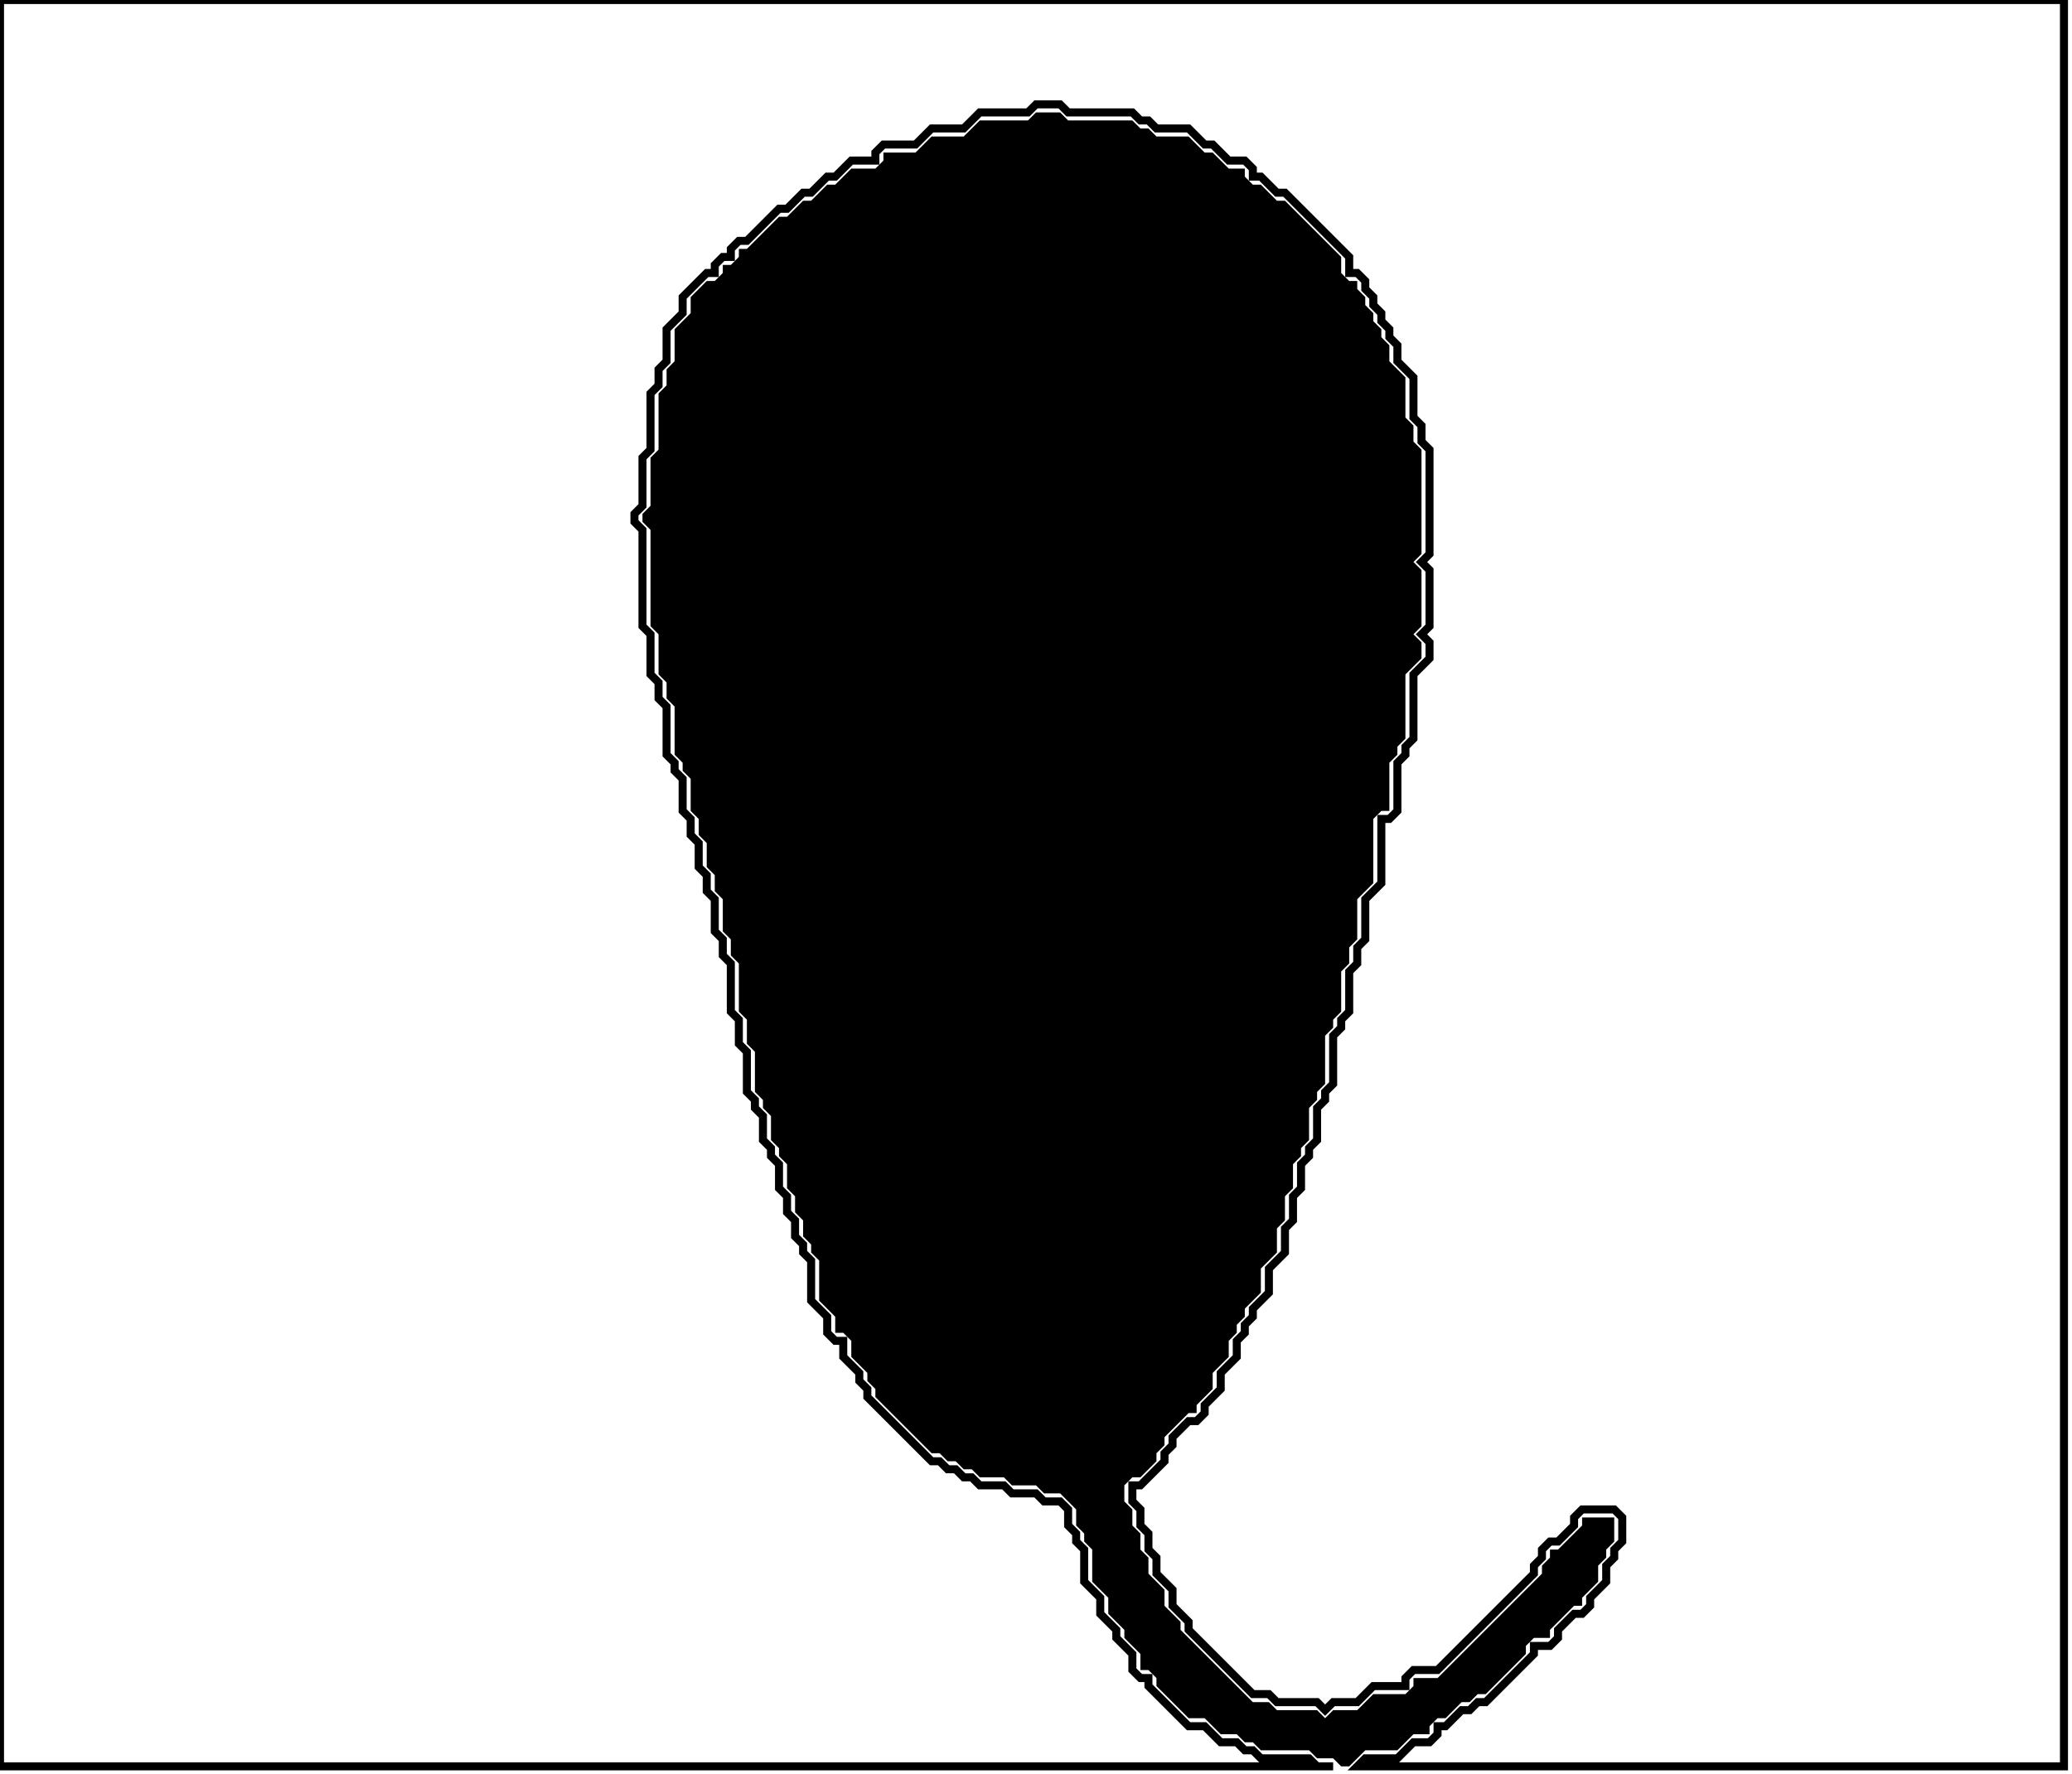 <?xml version='1.0' encoding='utf-8'?>
<svg width="258" height="221" xmlns="http://www.w3.org/2000/svg" viewBox="0 0 258 221"><rect width="258" height="221" fill="white" /><path d="M 129,14 L 128,15 L 122,15 L 120,17 L 116,17 L 114,19 L 110,19 L 110,20 L 109,21 L 106,21 L 104,23 L 103,23 L 101,25 L 100,25 L 98,27 L 97,27 L 93,31 L 92,31 L 92,32 L 91,33 L 90,33 L 90,34 L 89,35 L 88,35 L 86,37 L 86,39 L 84,41 L 84,45 L 83,46 L 83,48 L 82,49 L 82,56 L 81,57 L 81,63 L 80,64 L 80,65 L 81,66 L 81,78 L 82,79 L 82,84 L 83,85 L 83,87 L 84,88 L 84,94 L 85,95 L 85,96 L 86,97 L 86,101 L 87,102 L 87,104 L 88,105 L 88,108 L 89,109 L 89,111 L 90,112 L 90,116 L 91,117 L 91,119 L 92,120 L 92,126 L 93,127 L 93,130 L 94,131 L 94,136 L 95,137 L 95,138 L 96,139 L 96,142 L 97,143 L 97,144 L 98,145 L 98,148 L 99,149 L 99,151 L 100,152 L 100,154 L 101,155 L 101,156 L 102,157 L 102,162 L 104,164 L 104,166 L 105,166 L 106,167 L 106,169 L 108,171 L 108,172 L 109,173 L 109,174 L 116,181 L 117,181 L 118,182 L 119,182 L 120,183 L 121,183 L 122,184 L 125,184 L 126,185 L 129,185 L 130,186 L 132,186 L 134,188 L 134,190 L 135,191 L 135,192 L 136,193 L 136,197 L 138,199 L 138,201 L 140,203 L 140,204 L 142,206 L 142,208 L 143,208 L 144,209 L 144,210 L 148,214 L 150,214 L 152,216 L 154,216 L 155,217 L 156,217 L 157,218 L 163,218 L 164,219 L 166,219 L 167,220 L 168,220 L 170,218 L 174,218 L 176,216 L 178,216 L 178,215 L 179,214 L 180,214 L 182,212 L 183,212 L 184,211 L 185,211 L 190,206 L 190,205 L 191,204 L 193,204 L 193,203 L 196,200 L 197,200 L 197,199 L 199,197 L 199,195 L 200,194 L 200,193 L 201,192 L 201,189 L 197,189 L 197,190 L 194,193 L 193,193 L 193,194 L 192,195 L 192,196 L 179,209 L 176,209 L 176,210 L 175,211 L 171,211 L 169,213 L 166,213 L 165,214 L 164,213 L 159,213 L 158,212 L 156,212 L 147,203 L 147,202 L 145,200 L 145,198 L 143,196 L 143,194 L 142,193 L 142,191 L 141,190 L 141,188 L 140,187 L 140,185 L 141,184 L 142,184 L 144,182 L 144,181 L 145,180 L 145,179 L 148,176 L 149,176 L 149,175 L 151,173 L 151,171 L 153,169 L 153,167 L 154,166 L 154,165 L 155,164 L 155,163 L 157,161 L 157,158 L 159,156 L 159,153 L 160,152 L 160,149 L 161,148 L 161,145 L 162,144 L 162,143 L 163,142 L 163,138 L 164,137 L 164,136 L 165,135 L 165,129 L 166,128 L 166,127 L 167,126 L 167,121 L 168,120 L 168,118 L 169,117 L 169,112 L 171,110 L 171,102 L 172,101 L 173,101 L 173,95 L 174,94 L 174,93 L 175,92 L 175,84 L 177,82 L 177,80 L 176,79 L 177,78 L 177,71 L 176,70 L 177,69 L 177,56 L 176,55 L 176,53 L 175,52 L 175,47 L 173,45 L 173,43 L 172,42 L 172,41 L 171,40 L 171,39 L 170,38 L 170,37 L 169,36 L 169,35 L 168,35 L 167,34 L 167,32 L 160,25 L 159,25 L 157,23 L 156,23 L 155,22 L 155,21 L 153,21 L 151,19 L 150,19 L 148,17 L 144,17 L 143,16 L 142,16 L 141,15 L 133,15 L 132,14 Z" fill="black" /><path d="M 128,21 L 127,22 L 122,22 L 121,23 L 116,23 L 116,24 L 115,25 L 114,25 L 113,26 L 112,26 L 111,27 L 109,27 L 107,29 L 106,29 L 105,30 L 104,30 L 103,31 L 102,31 L 102,32 L 101,33 L 100,33 L 98,35 L 96,35 L 94,37 L 94,38 L 93,39 L 93,40 L 92,41 L 92,42 L 91,43 L 91,44 L 90,45 L 90,46 L 89,47 L 89,50 L 88,51 L 88,54 L 87,55 L 88,56 L 88,62 L 87,63 L 87,66 L 88,67 L 88,82 L 89,83 L 89,86 L 90,87 L 90,91 L 91,92 L 91,93 L 92,94 L 92,98 L 93,99 L 93,102 L 94,103 L 94,104 L 95,105 L 95,106 L 96,107 L 96,114 L 97,115 L 97,116 L 98,117 L 98,122 L 99,123 L 99,125 L 100,126 L 100,130 L 101,131 L 101,136 L 102,137 L 102,143 L 104,145 L 104,148 L 105,149 L 105,150 L 106,151 L 106,153 L 107,154 L 107,156 L 108,157 L 108,159 L 110,161 L 110,162 L 111,163 L 111,164 L 112,165 L 112,167 L 114,169 L 114,170 L 115,170 L 116,171 L 116,172 L 118,174 L 118,175 L 119,176 L 122,176 L 124,178 L 135,178 L 139,174 L 141,174 L 143,172 L 143,171 L 146,168 L 146,167 L 147,166 L 147,165 L 149,163 L 149,161 L 151,159 L 151,156 L 152,155 L 152,154 L 153,153 L 153,149 L 155,147 L 155,142 L 156,141 L 156,139 L 157,138 L 157,135 L 158,134 L 158,133 L 159,132 L 159,127 L 160,126 L 160,125 L 161,124 L 161,119 L 162,118 L 162,117 L 163,116 L 163,110 L 164,109 L 164,107 L 165,106 L 165,101 L 166,100 L 166,97 L 167,96 L 167,91 L 168,90 L 168,89 L 169,88 L 169,83 L 170,82 L 170,77 L 171,76 L 170,75 L 170,71 L 171,70 L 171,61 L 170,60 L 170,56 L 169,55 L 169,51 L 168,50 L 168,49 L 167,48 L 167,45 L 166,44 L 166,43 L 165,42 L 165,41 L 164,41 L 161,38 L 161,37 L 159,35 L 159,34 L 158,33 L 157,33 L 155,31 L 154,31 L 153,30 L 153,29 L 152,29 L 151,28 L 150,28 L 149,27 L 148,27 L 146,25 L 145,25 L 143,23 L 142,23 L 141,22 L 140,22 L 139,21 Z" fill="none" stroke="black" stroke-width="1" /><path d="M 0,0 L 0,220 L 166,220 L 164,220 L 163,219 L 157,219 L 156,218 L 155,218 L 154,217 L 152,217 L 150,215 L 148,215 L 143,210 L 143,209 L 142,209 L 141,208 L 141,206 L 139,204 L 139,203 L 137,201 L 137,199 L 135,197 L 135,193 L 134,192 L 134,191 L 133,190 L 133,188 L 132,187 L 130,187 L 129,186 L 126,186 L 125,185 L 122,185 L 121,184 L 120,184 L 119,183 L 118,183 L 117,182 L 116,182 L 108,174 L 108,173 L 107,172 L 107,171 L 105,169 L 105,167 L 104,167 L 103,166 L 103,164 L 101,162 L 101,157 L 100,156 L 100,155 L 99,154 L 99,152 L 98,151 L 98,149 L 97,148 L 97,145 L 96,144 L 96,143 L 95,142 L 95,139 L 94,138 L 94,137 L 93,136 L 93,131 L 92,130 L 92,127 L 91,126 L 91,120 L 90,119 L 90,117 L 89,116 L 89,112 L 88,111 L 88,109 L 87,108 L 87,105 L 86,104 L 86,102 L 85,101 L 85,97 L 84,96 L 84,95 L 83,94 L 83,88 L 82,87 L 82,85 L 81,84 L 81,79 L 80,78 L 80,66 L 79,65 L 79,64 L 80,63 L 80,57 L 81,56 L 81,49 L 82,48 L 82,46 L 83,45 L 83,41 L 85,39 L 85,37 L 88,34 L 89,34 L 89,33 L 90,32 L 91,32 L 91,31 L 92,30 L 93,30 L 97,26 L 98,26 L 100,24 L 101,24 L 103,22 L 104,22 L 106,20 L 109,20 L 109,19 L 110,18 L 114,18 L 116,16 L 120,16 L 122,14 L 128,14 L 129,13 L 132,13 L 133,14 L 141,14 L 142,15 L 143,15 L 144,16 L 148,16 L 150,18 L 151,18 L 153,20 L 155,20 L 156,21 L 156,22 L 157,22 L 159,24 L 160,24 L 168,32 L 168,34 L 169,34 L 170,35 L 170,36 L 171,37 L 171,38 L 172,39 L 172,40 L 173,41 L 173,42 L 174,43 L 174,45 L 176,47 L 176,52 L 177,53 L 177,55 L 178,56 L 178,69 L 177,70 L 178,71 L 178,78 L 177,79 L 178,80 L 178,82 L 176,84 L 176,92 L 175,93 L 175,94 L 174,95 L 174,101 L 173,102 L 172,102 L 172,110 L 170,112 L 170,117 L 169,118 L 169,120 L 168,121 L 168,126 L 167,127 L 167,128 L 166,129 L 166,135 L 165,136 L 165,137 L 164,138 L 164,142 L 163,143 L 163,144 L 162,145 L 162,148 L 161,149 L 161,152 L 160,153 L 160,156 L 158,158 L 158,161 L 156,163 L 156,164 L 155,165 L 155,166 L 154,167 L 154,169 L 152,171 L 152,173 L 150,175 L 150,176 L 149,177 L 148,177 L 146,179 L 146,180 L 145,181 L 145,182 L 142,185 L 141,185 L 141,187 L 142,188 L 142,190 L 143,191 L 143,193 L 144,194 L 144,196 L 146,198 L 146,200 L 148,202 L 148,203 L 156,211 L 158,211 L 159,212 L 164,212 L 165,213 L 166,212 L 169,212 L 171,210 L 175,210 L 175,209 L 176,208 L 179,208 L 191,196 L 191,195 L 192,194 L 192,193 L 193,192 L 194,192 L 196,190 L 196,189 L 197,188 L 201,188 L 202,189 L 202,192 L 201,193 L 201,194 L 200,195 L 200,197 L 198,199 L 198,200 L 197,201 L 196,201 L 194,203 L 194,204 L 193,205 L 191,205 L 191,206 L 185,212 L 184,212 L 183,213 L 182,213 L 180,215 L 179,215 L 179,216 L 178,217 L 176,217 L 174,219 L 170,219 L 169,220 L 257,220 L 257,0 Z" fill="none" stroke="black" stroke-width="1" /></svg>